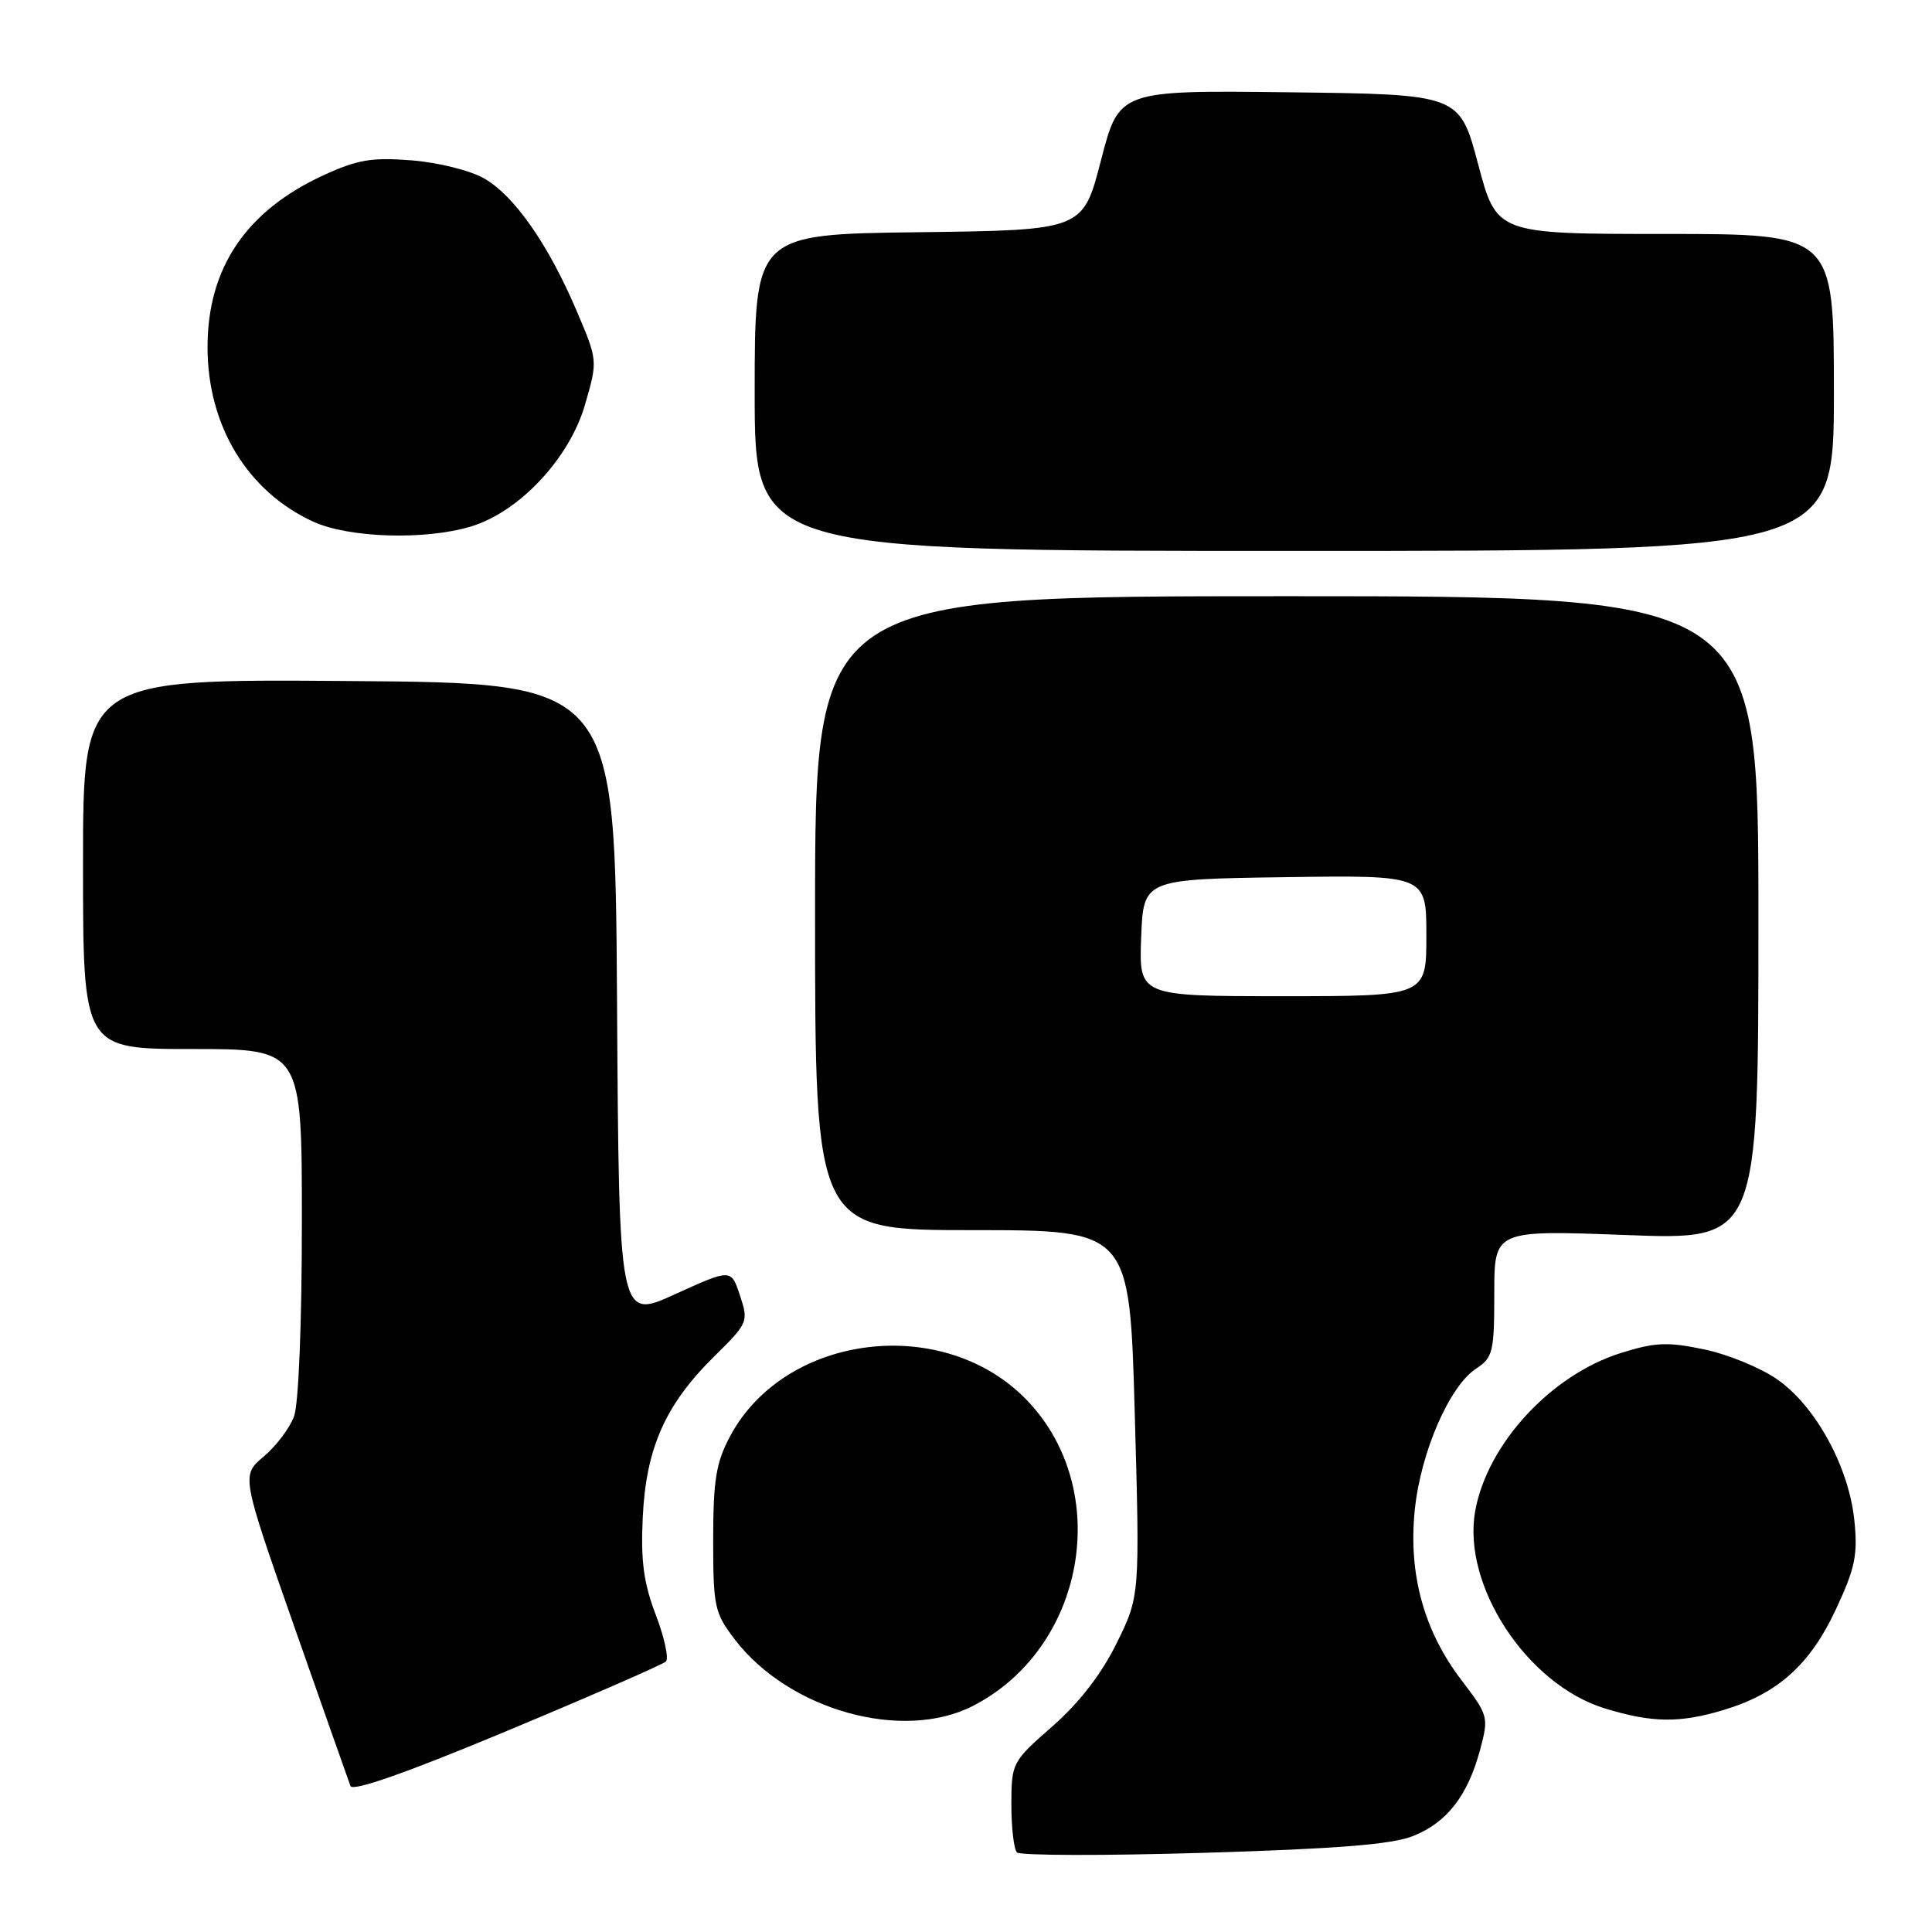 <?xml version="1.0" encoding="UTF-8" standalone="no"?>
<!DOCTYPE svg PUBLIC "-//W3C//DTD SVG 1.1//EN" "http://www.w3.org/Graphics/SVG/1.1/DTD/svg11.dtd" >
<svg xmlns="http://www.w3.org/2000/svg" xmlns:xlink="http://www.w3.org/1999/xlink" version="1.1" viewBox="0 0 256 256">
 <g >
 <path fill="currentColor"
d=" M 187.25 243.28 C 191.73 241.49 194.49 237.93 196.12 231.85 C 197.28 227.52 197.22 227.31 193.66 222.64 C 188.68 216.12 186.61 208.60 187.46 200.14 C 188.22 192.49 192.04 183.68 195.59 181.35 C 197.82 179.89 198.00 179.14 198.00 171.38 C 198.00 162.99 198.00 162.99 215.50 163.65 C 233.00 164.31 233.00 164.31 233.00 121.66 C 233.00 79.00 233.00 79.00 170.50 79.00 C 108.00 79.00 108.00 79.00 108.00 121.00 C 108.00 163.00 108.00 163.00 128.84 163.00 C 149.68 163.00 149.68 163.00 150.36 187.23 C 151.04 211.47 151.04 211.47 147.97 217.72 C 145.94 221.84 143.03 225.60 139.46 228.74 C 134.10 233.43 134.03 233.58 134.01 239.08 C 134.01 242.15 134.34 245.02 134.75 245.45 C 135.16 245.88 146.29 245.90 159.48 245.51 C 177.18 244.98 184.46 244.40 187.25 243.28 Z  M 88.24 220.16 C 88.64 219.76 88.04 216.97 86.89 213.96 C 85.28 209.73 84.89 206.82 85.17 201.00 C 85.61 191.86 88.17 186.11 94.64 179.73 C 99.13 175.31 99.20 175.13 98.05 171.66 C 96.88 168.11 96.88 168.11 89.45 171.49 C 82.02 174.88 82.02 174.88 81.76 132.69 C 81.50 90.50 81.50 90.50 46.25 90.24 C 11.00 89.97 11.00 89.97 11.00 114.49 C 11.00 139.00 11.00 139.00 25.50 139.00 C 40.00 139.00 40.00 139.00 40.00 161.93 C 40.00 175.31 39.57 186.04 38.96 187.68 C 38.39 189.23 36.58 191.62 34.94 193.00 C 31.97 195.50 31.97 195.50 38.98 215.50 C 42.84 226.50 46.20 236.02 46.44 236.66 C 46.72 237.42 54.00 234.86 67.19 229.35 C 78.36 224.69 87.83 220.55 88.24 220.16 Z  M 128.88 226.06 C 143.76 218.47 147.53 197.63 136.19 185.66 C 125.24 174.09 104.07 176.59 96.74 190.31 C 94.88 193.80 94.51 196.08 94.50 204.00 C 94.50 212.91 94.68 213.73 97.36 217.23 C 104.52 226.60 119.57 230.81 128.88 226.06 Z  M 228.39 226.58 C 235.54 224.43 239.83 220.60 243.25 213.28 C 245.82 207.78 246.18 206.05 245.71 201.44 C 244.97 194.34 240.59 186.33 235.50 182.78 C 233.30 181.24 228.93 179.45 225.80 178.80 C 220.93 177.78 219.30 177.86 214.74 179.29 C 205.50 182.21 197.10 191.31 195.48 200.17 C 193.68 210.02 202.30 223.19 212.64 226.37 C 218.89 228.29 222.56 228.34 228.39 226.58 Z  M 243.00 52.00 C 243.00 31.00 243.00 31.00 220.66 31.00 C 198.31 31.00 198.31 31.00 195.86 21.75 C 193.40 12.50 193.40 12.50 170.84 12.23 C 148.29 11.96 148.29 11.96 145.89 21.23 C 143.50 30.50 143.50 30.50 121.75 30.77 C 100.00 31.04 100.00 31.04 100.00 52.02 C 100.00 73.00 100.00 73.00 171.50 73.00 C 243.00 73.00 243.00 73.00 243.00 52.00 Z  M 62.38 69.77 C 68.79 67.85 75.46 60.74 77.51 53.64 C 79.21 47.78 79.21 47.78 76.43 41.24 C 72.68 32.43 68.19 25.98 64.20 23.67 C 62.35 22.60 58.13 21.54 54.57 21.25 C 49.26 20.83 47.37 21.15 42.87 23.22 C 32.60 27.94 27.50 35.51 27.50 46.00 C 27.50 56.41 32.78 65.12 41.50 69.12 C 46.22 71.28 56.28 71.60 62.38 69.77 Z  M 151.21 124.25 C 151.50 116.50 151.50 116.50 170.25 116.23 C 189.00 115.96 189.00 115.96 189.00 123.98 C 189.00 132.00 189.00 132.00 169.96 132.00 C 150.92 132.00 150.92 132.00 151.21 124.25 Z "/>
</g>
</svg>
